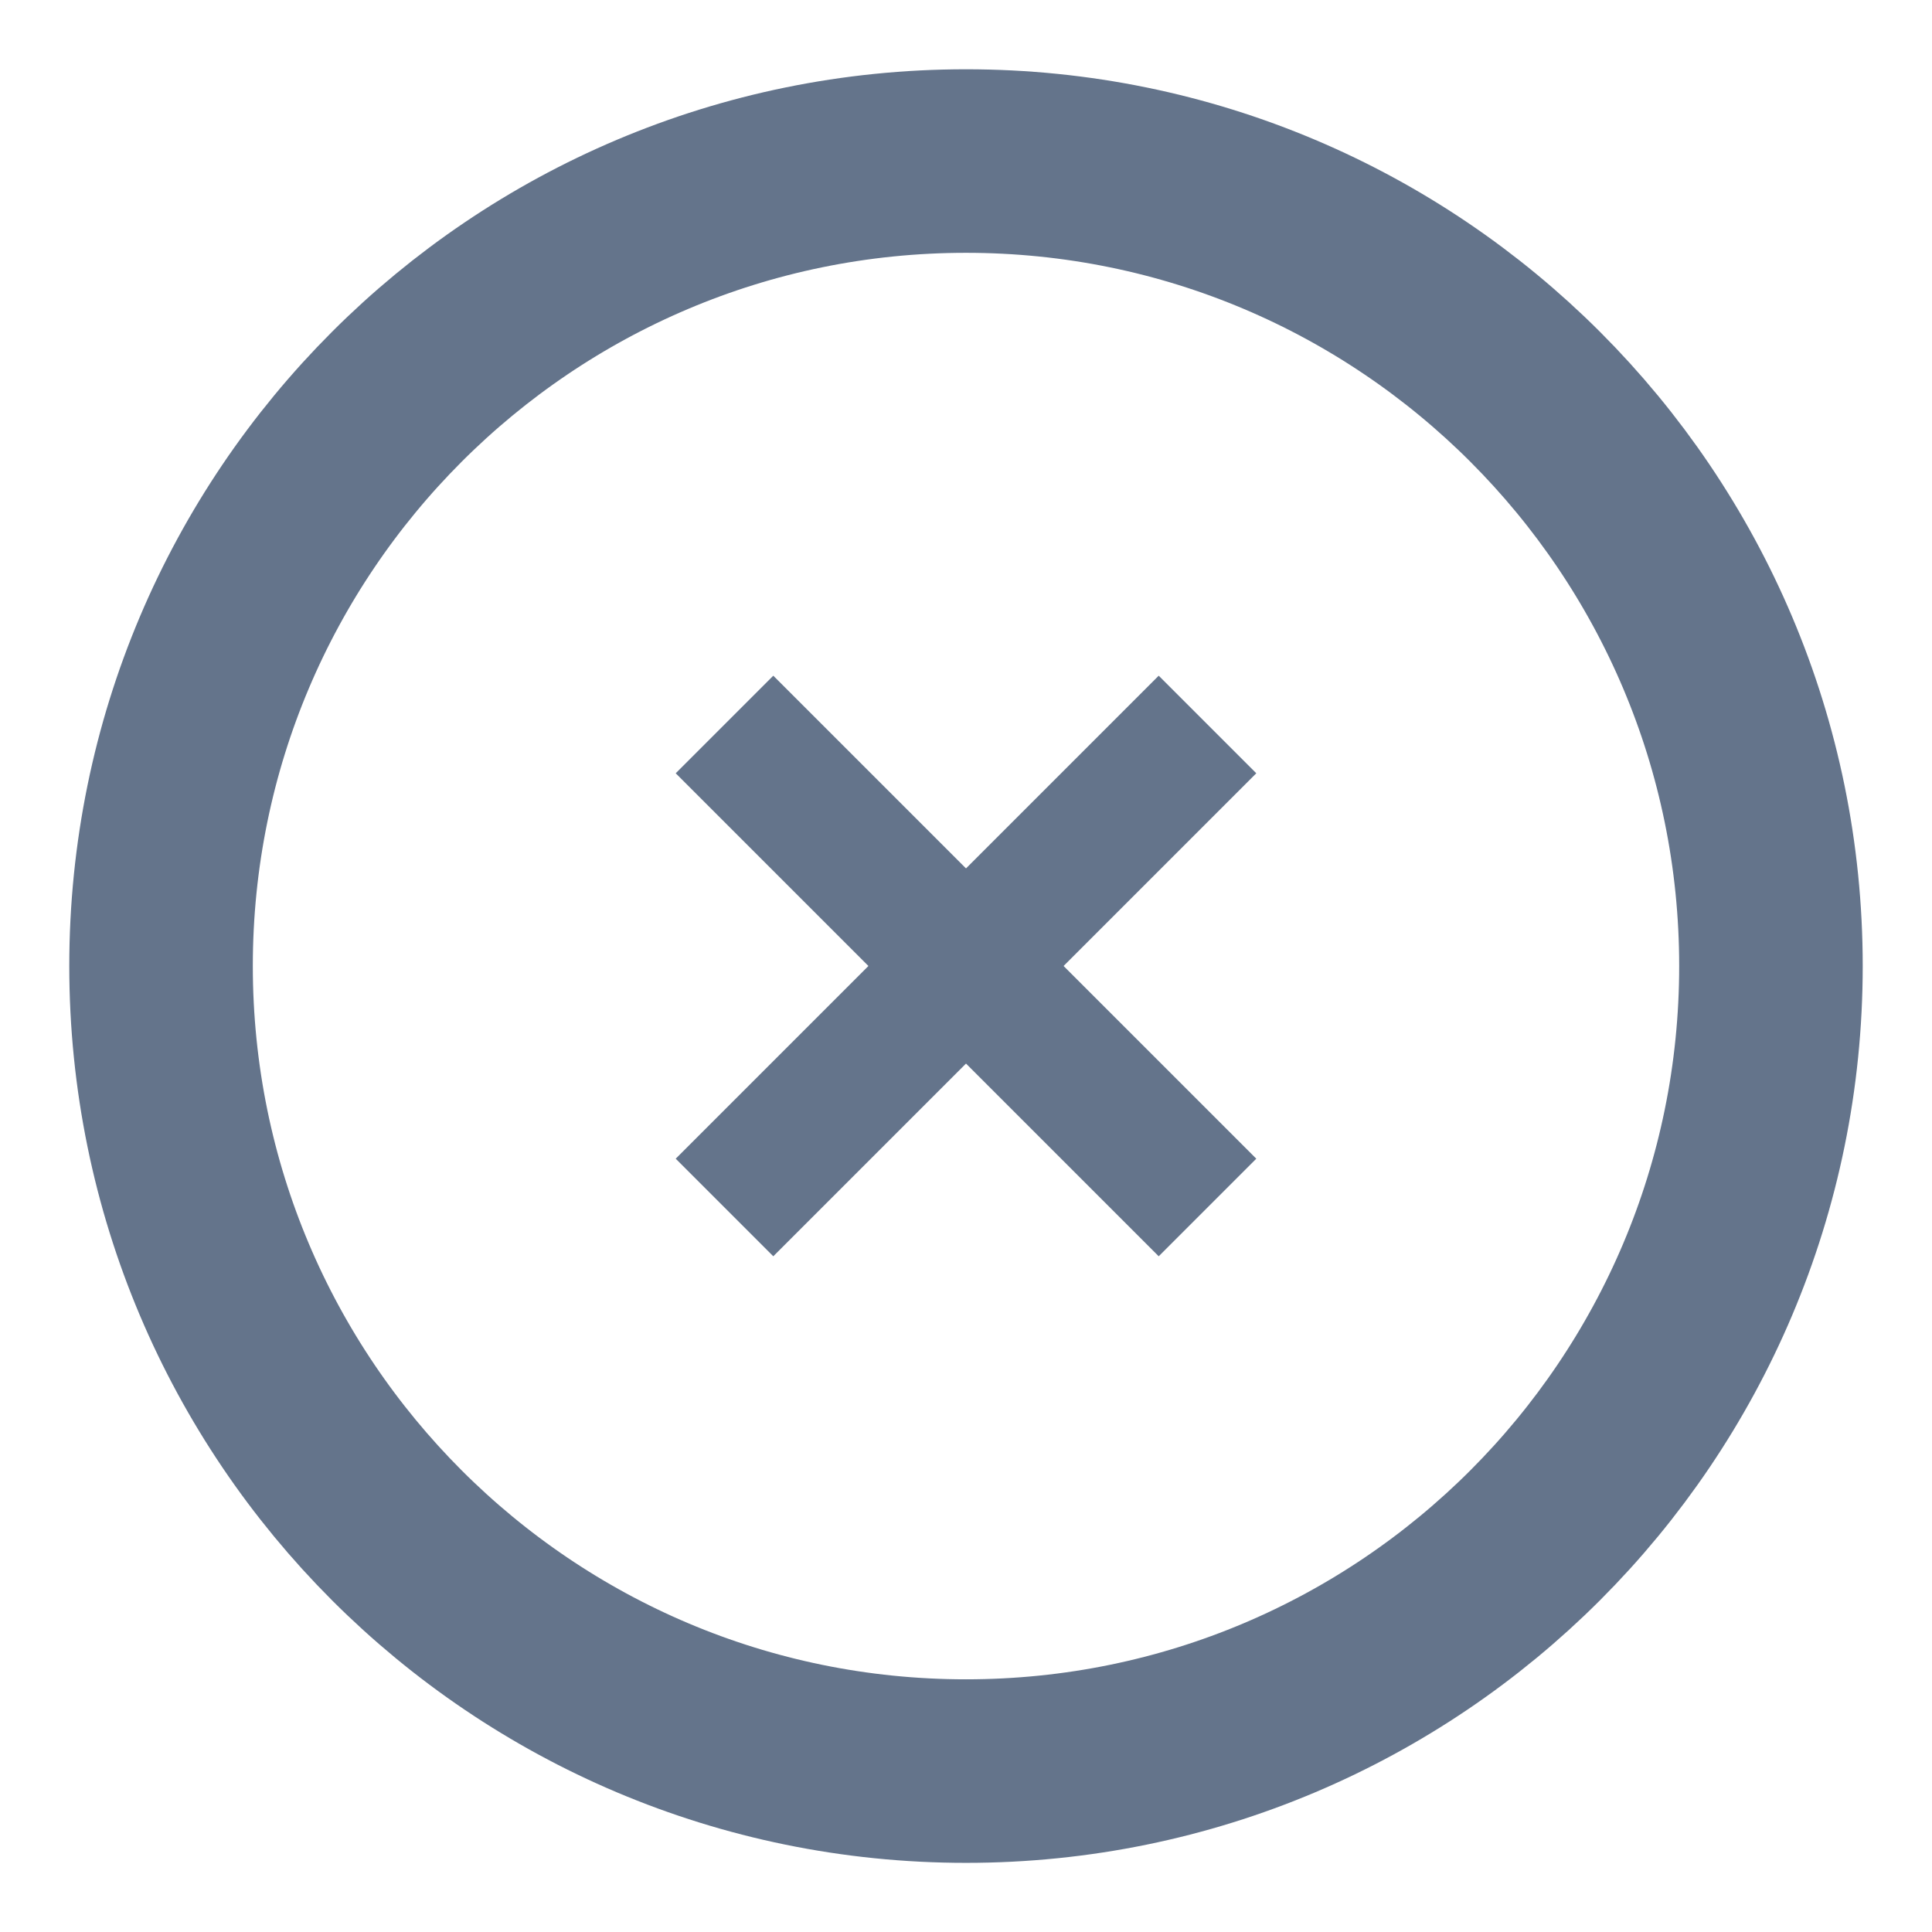 <svg
    width="14"
    height="14"
    viewBox="0 0 14 14"
    fill="none"
    xmlns="http://www.w3.org/2000/svg"
>
    <path
    d="M7 12.834C10.222 12.834 12.833 10.222 12.833 7C12.833 3.779 10.222 1.167 7 1.167C3.778 1.167 1.167 3.779 1.167 7C1.167 10.222 3.778 12.834 7 12.834Z"
    stroke="#64748B"
    stroke-width="1.33"
    stroke-linecap="round"
    stroke-linejoin="round"
    />
    <path
    d="M8.75 5.25L5.25 8.75"
    stroke="#64748B"
    strokeWidth="1.5"
    strokeLinecap="round"
    strokeLinejoin="round"
    />
    <path
    d="M5.25 5.25L8.75 8.75"
    stroke="#64748B"
    strokeWidth="1.5"
    strokeLinecap="round"
    strokeLinejoin="round"
    />
</svg>